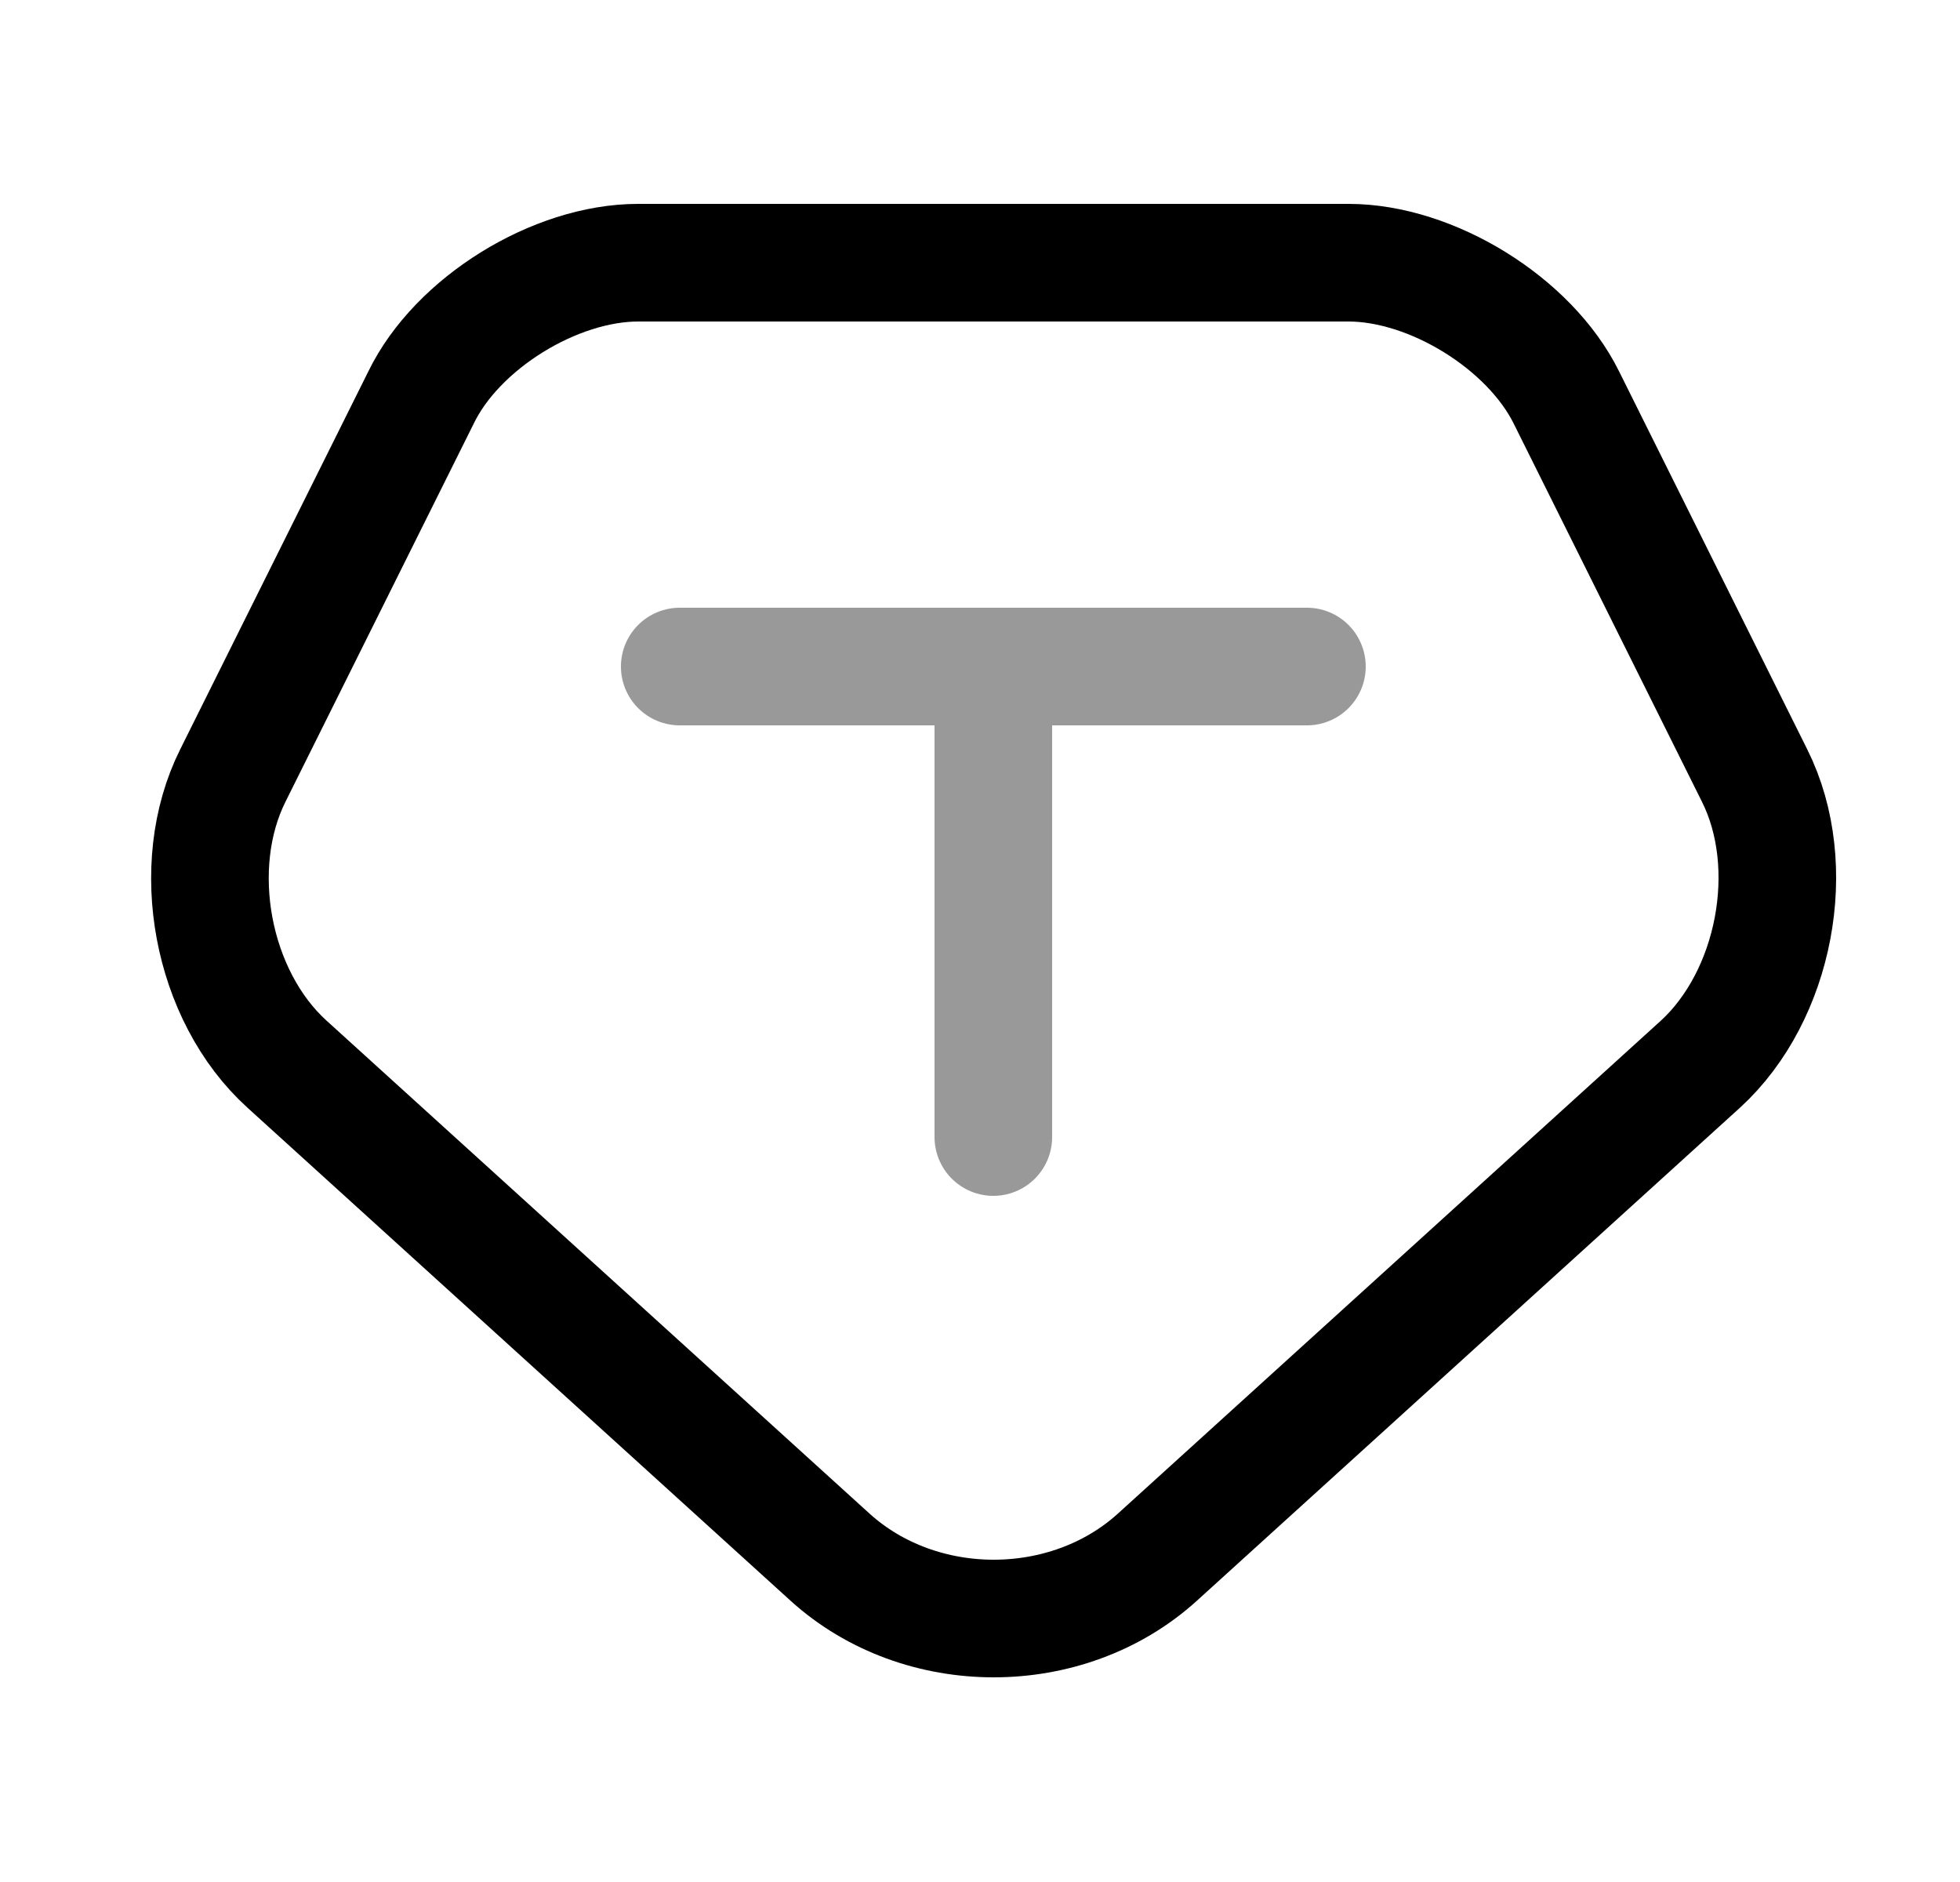 <svg width="25" height="24" viewBox="0 0 25 24" fill="none" xmlns="http://www.w3.org/2000/svg">
<path d="M8.14 3.35H17.2C18.26 3.35 19.51 4.12 19.98 5.07L22.38 9.89C22.96 11.05 22.64 12.7 21.69 13.57L14.76 19.86C13.61 20.9 11.74 20.9 10.59 19.86L3.66 13.57C2.7 12.7 2.39 11.05 2.97 9.89L5.37 5.07C5.83 4.12 7.08 3.35 8.14 3.35Z" stroke="black" stroke-width="1.5" stroke-miterlimit="10" stroke-linecap="round" stroke-linejoin="round"/>
<g opacity="0.4">
<path d="M12.67 14.5V8.5" stroke="black" stroke-width="1.5" stroke-miterlimit="10" stroke-linecap="round" stroke-linejoin="round"/>
<path d="M8.67 8.5H16.67" stroke="black" stroke-width="1.5" stroke-miterlimit="10" stroke-linecap="round" stroke-linejoin="round"/>
</g>
</svg>
